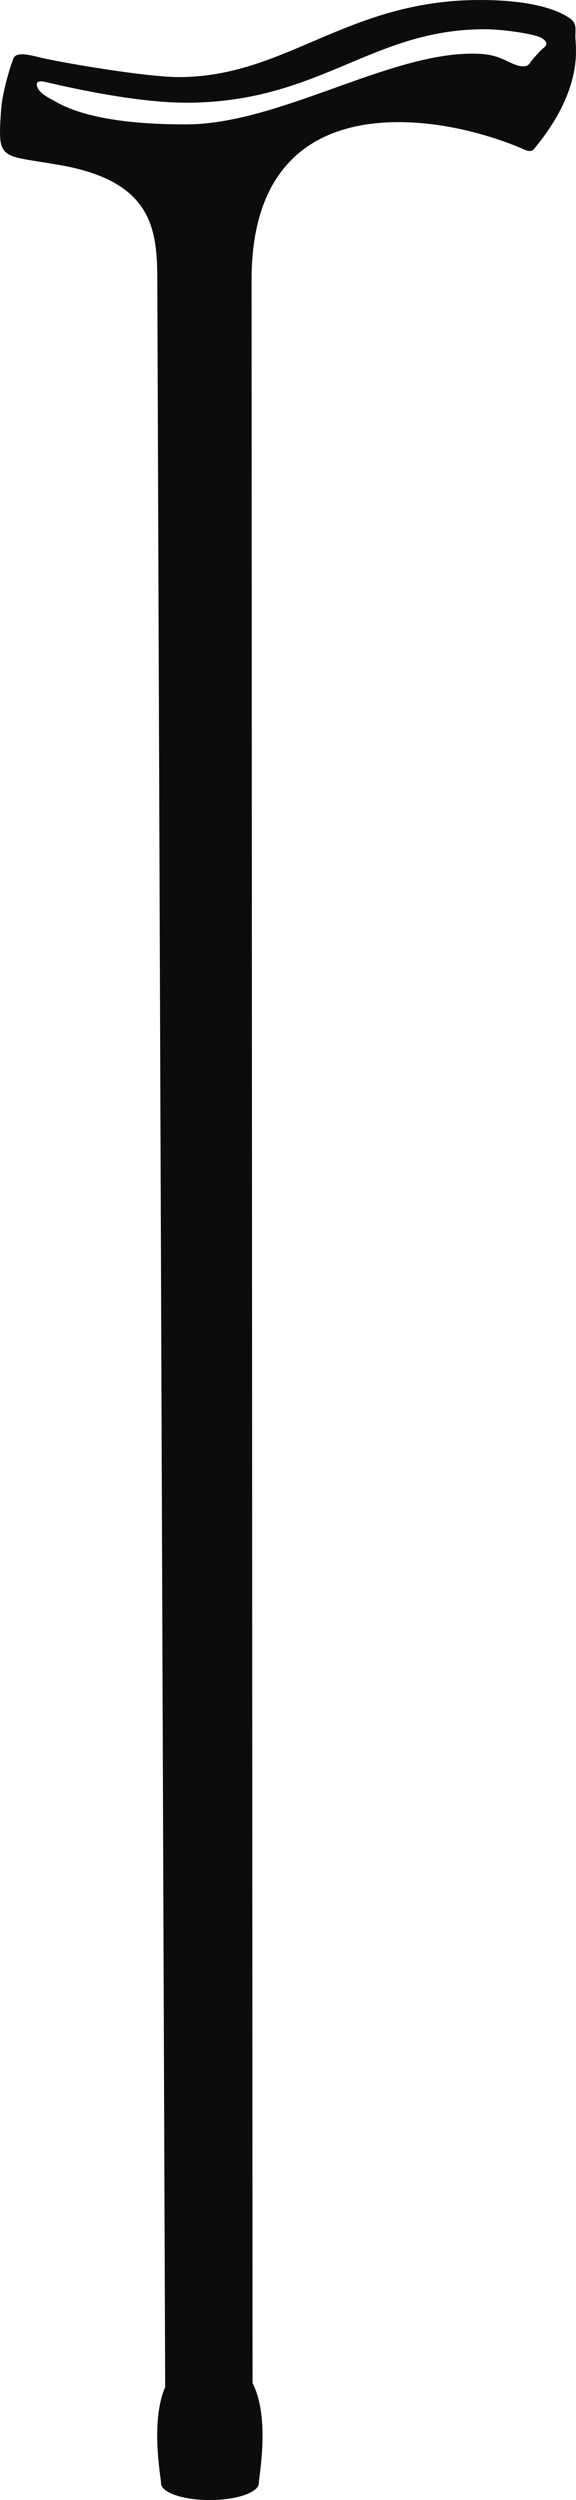 <svg version="1.1" id="图层_1" x="0px" y="0px" width="54.559px" height="236.484px" viewBox="0 0 54.559 236.484" enable-background="new 0 0 54.559 236.484" xml:space="preserve" xmlns="http://www.w3.org/2000/svg" xmlns:xlink="http://www.w3.org/1999/xlink" xmlns:xml="http://www.w3.org/XML/1998/namespace">
  <path fill="#0C0C0C" d="M54.495,3.359c0.041-0.854,0.055-1.22-0.515-1.624C52.948,1.007,50.537-0.009,45.389,0
	C32.83,0.026,27.121,7.272,16.968,7.292c-3.16,0.01-11.591-1.442-13.39-1.906C1.206,4.771,1.329,5.429,1.13,5.932
	C0.9,6.511,0.221,8.823,0.113,10.292c-0.366,5.042-0.168,4.308,5.652,5.34c8.706,1.55,9.124,6.077,9.136,10.917l0.744,199.248
	c-1.426,3.321-0.396,8.484-0.395,9.085c0.001,0.893,2.079,1.608,4.643,1.604c2.56-0.005,4.635-0.731,4.629-1.621
	c-0.001-0.624,1.089-6.161-0.6-9.443L23.829,26.532c-0.025-13.113,8.512-14.97,13.896-14.979c5.381-0.013,10.309,1.877,11.708,2.497
	c0.333,0.145,0.835,0.425,1.154,0.041C55.476,8.196,54.456,4.212,54.495,3.359z M51.508,4.517c-0.369,0.287-0.966,1-1.138,1.2
	c-0.171,0.2-0.322,0.855-1.558,0.402c-1.232-0.453-1.688-1.056-4.141-1.045C36.6,5.106,26.361,11.75,17.646,11.767
	c-9.186,0.02-11.915-1.92-12.608-2.28C4.367,9.136,3.741,8.764,3.541,8.25C3.354,7.771,3.624,7.608,4.224,7.736
	c0.599,0.127,8.079,1.992,13.459,1.98c12.604-0.026,17.46-6.929,28.182-6.95c1.878-0.003,4.84,0.472,5.413,0.814
	C51.847,3.918,51.879,4.231,51.508,4.517z" class="color c1"/>
</svg>